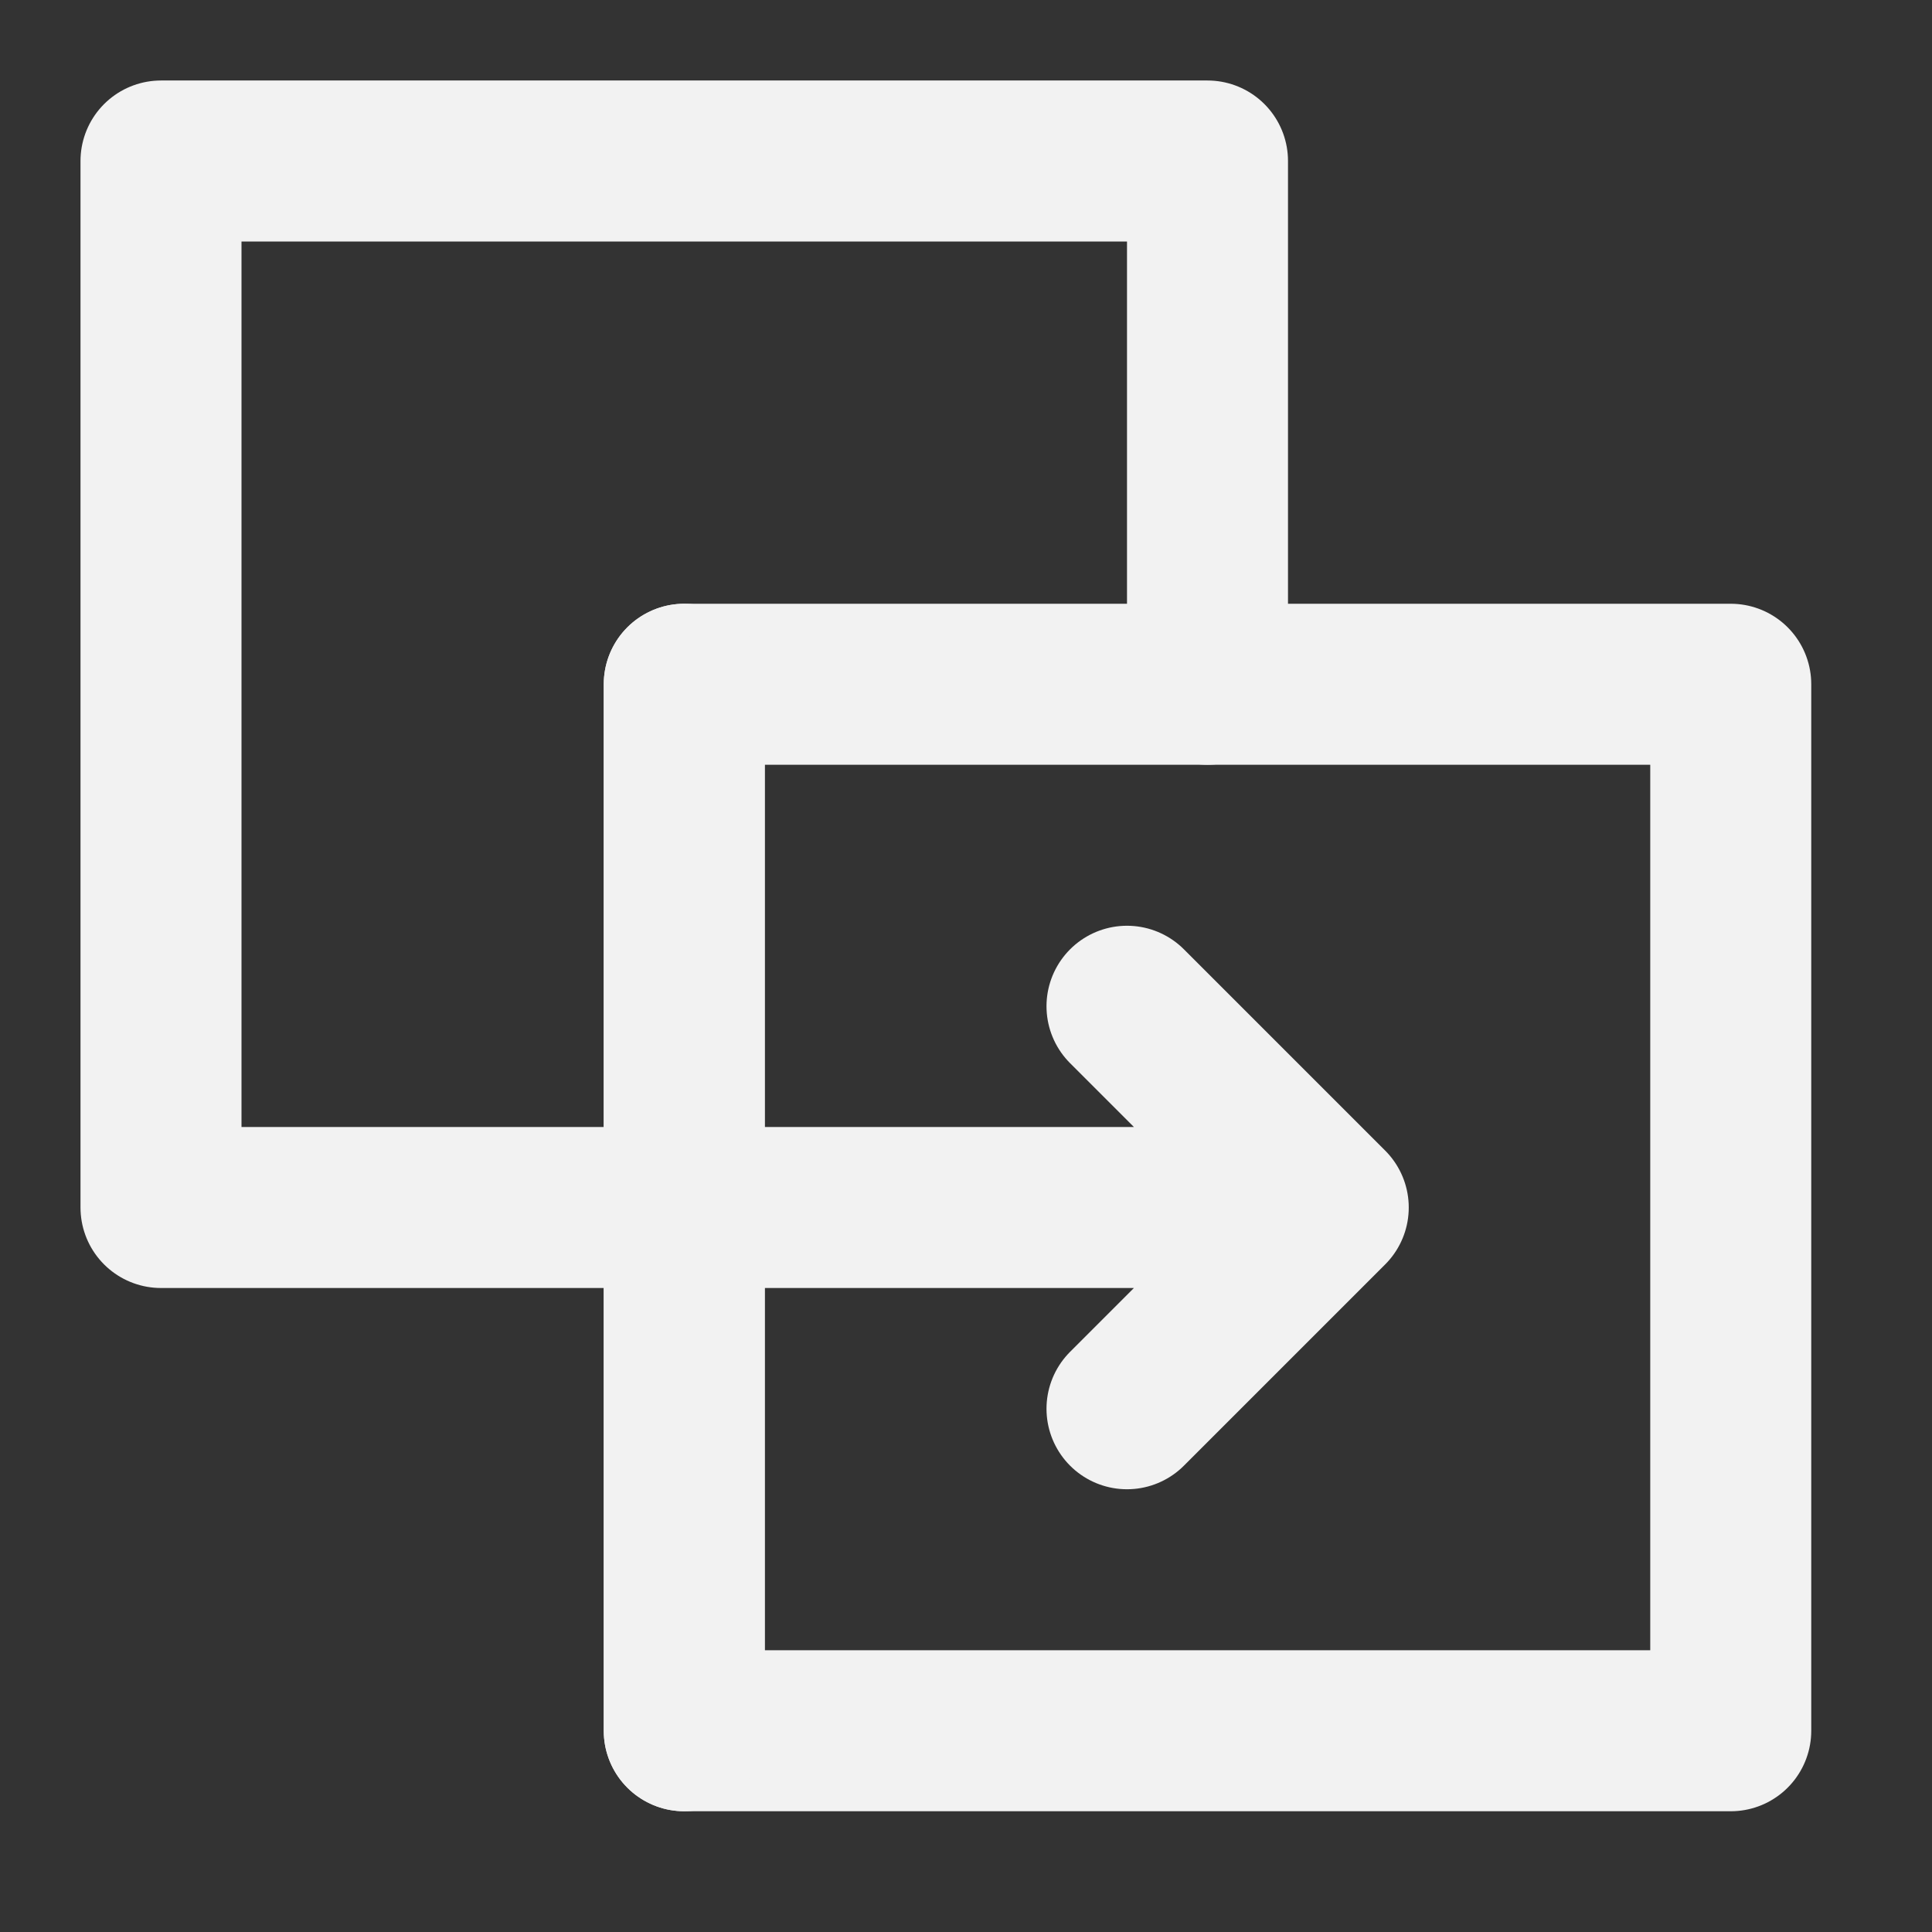 <?xml version="1.0" encoding="UTF-8"?><svg width="24" height="24" viewBox="0 0 48 48" fill="none" xmlns="http://www.w3.org/2000/svg"><rect x="0" y="0" width="48" height="48" fill="#333333" stroke="none"/><path d="M30 17V4H4V30H17" stroke="#F2F2F2" stroke-width="4" stroke-linecap="round" stroke-linejoin="round"/><path d="M43 43V17H17V43H43Z" fill="none" stroke="#F2F2F2" stroke-width="4" stroke-linecap="round" stroke-linejoin="round"/><path d="M33 30H17M33 30L28 25L33 30ZM33 30L28 35L33 30Z" stroke="#F2F2F2" stroke-width="4" stroke-linecap="round" stroke-linejoin="round"/><path d="M17 17V43" stroke="#F2F2F2" stroke-width="4" stroke-linecap="round" stroke-linejoin="round"/></svg>